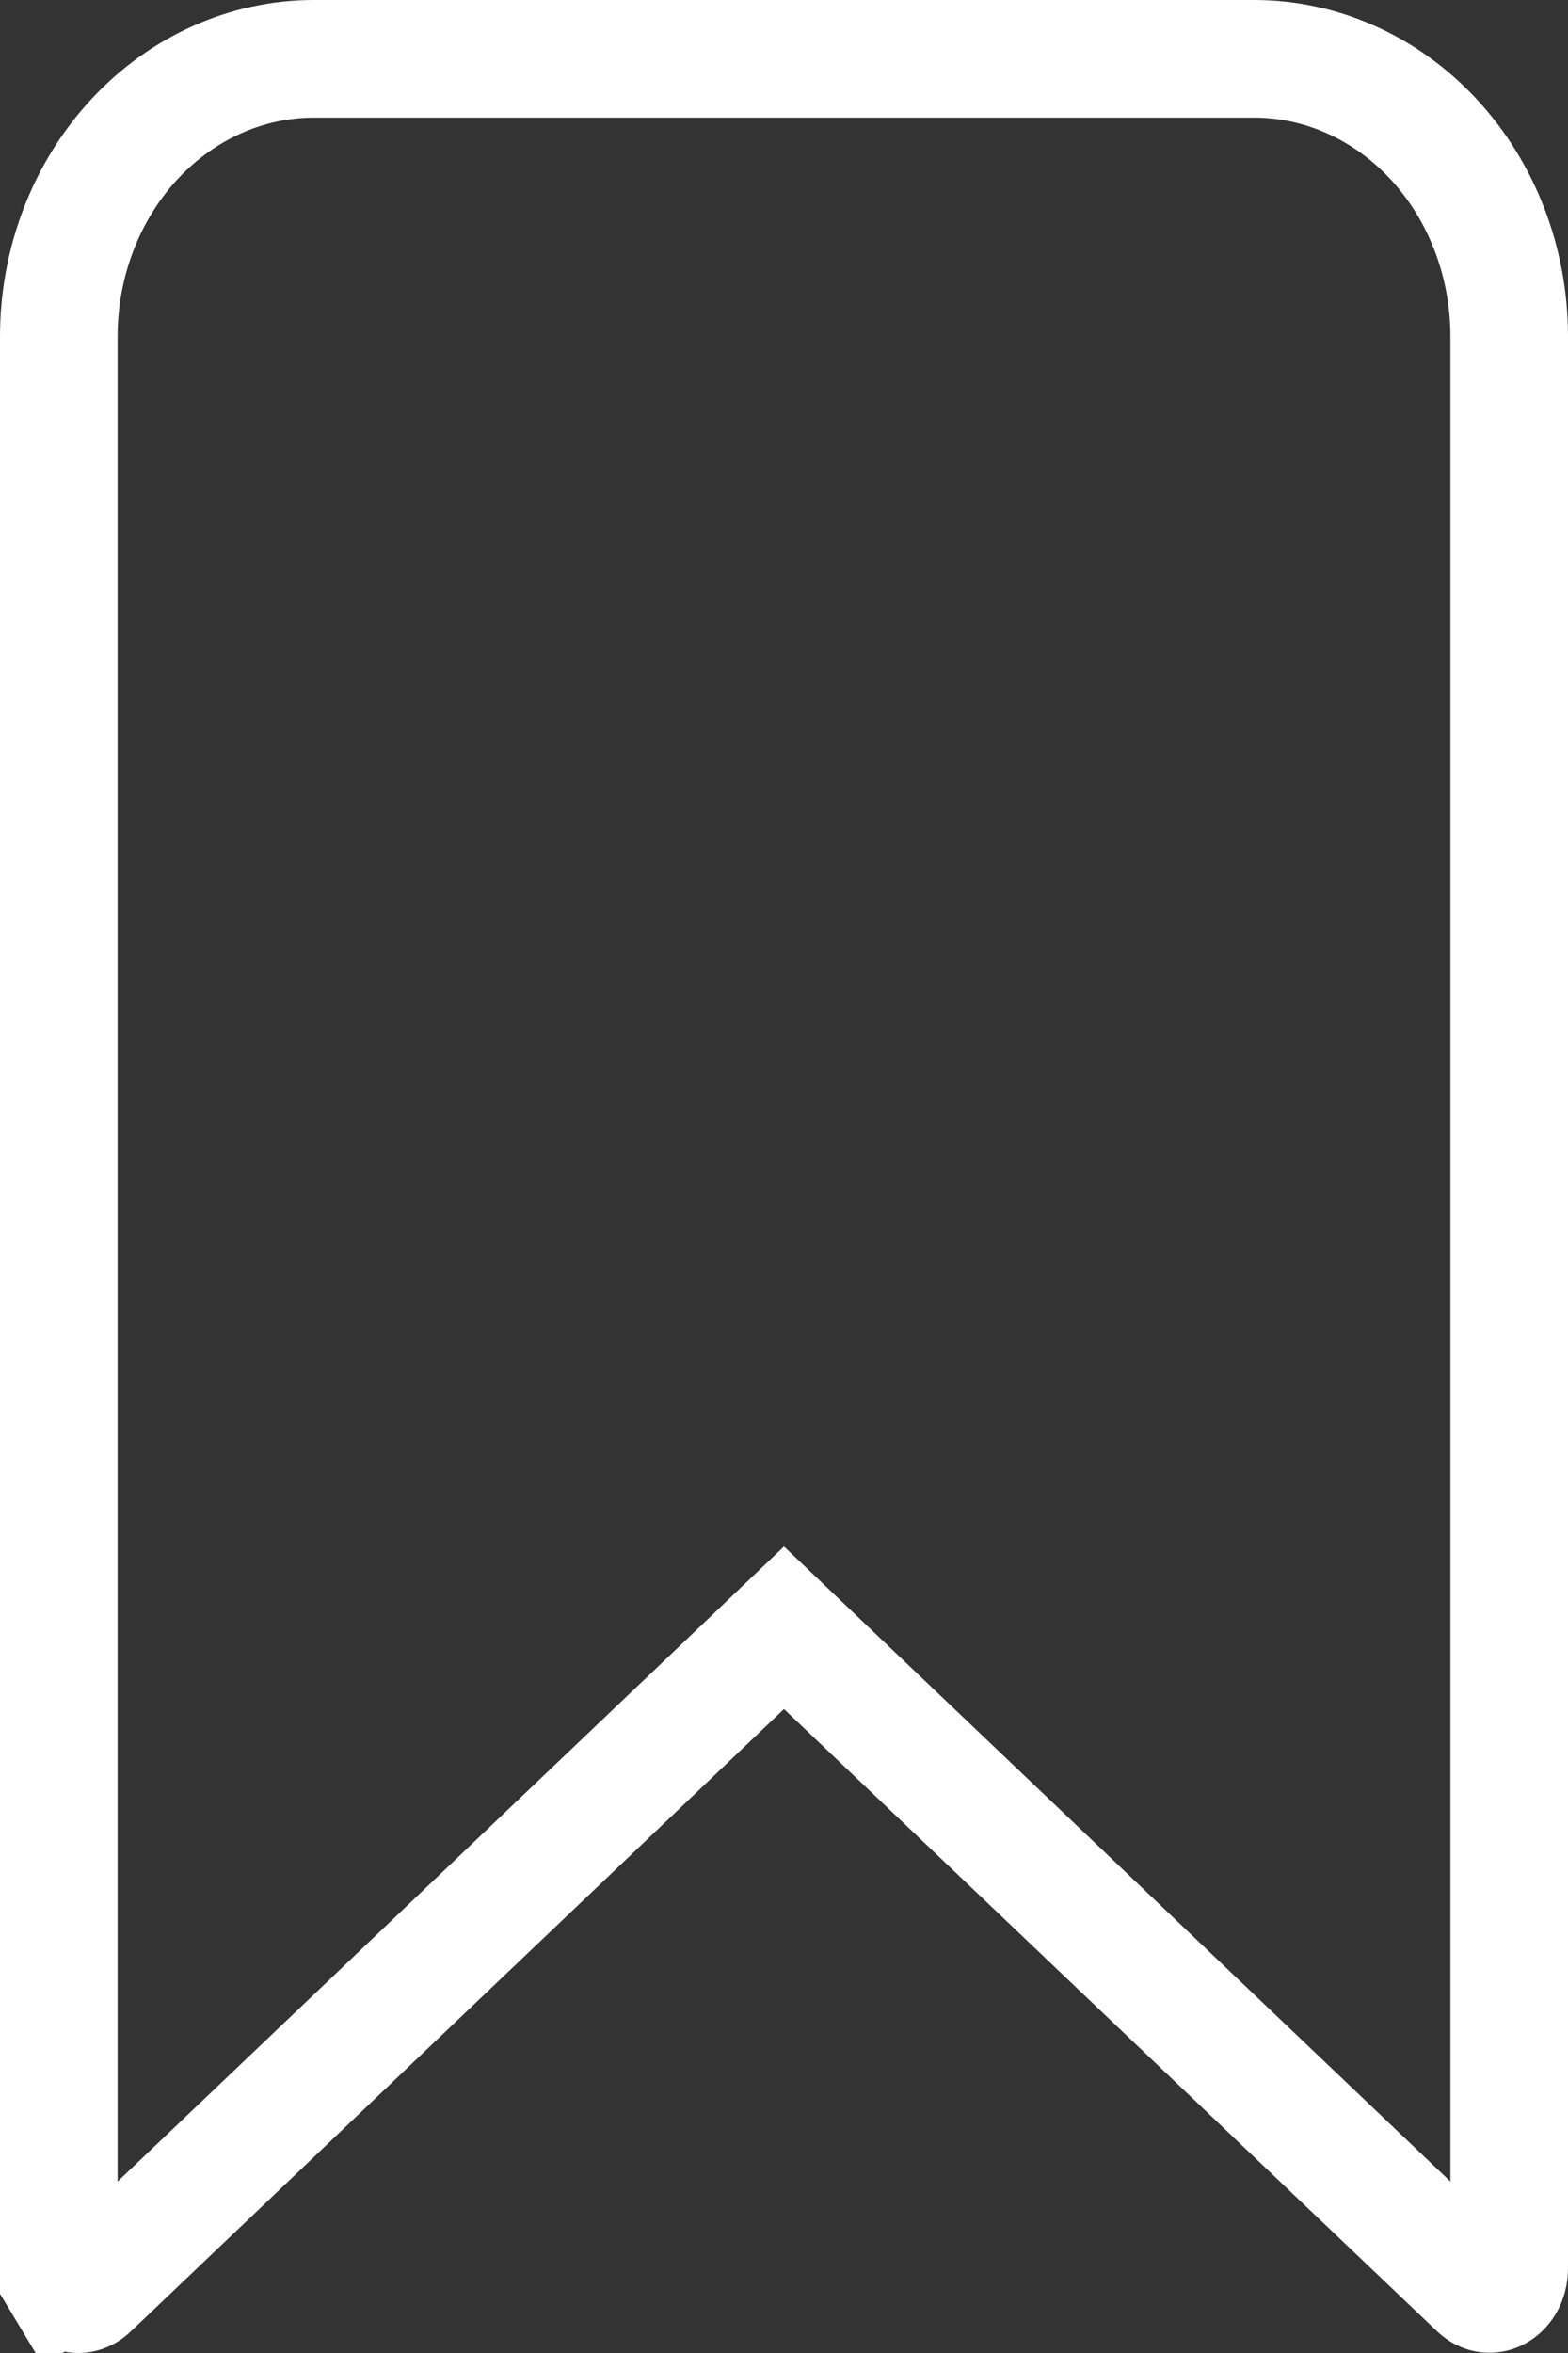 <svg width="20" height="30" viewBox="0 0 20 30" fill="none" xmlns="http://www.w3.org/2000/svg">
<rect x="0" y="0" width="20" height="30" fill="#333333" stroke="none"/>
<path d="M19 29.247L18.998 29.247C18.952 29.247 18.9 29.23 18.852 29.185C18.851 29.185 18.851 29.184 18.851 29.184L10.517 21.246L10 20.753L9.483 21.246L1.147 29.186C1.147 29.186 1.147 29.186 1.147 29.186C1.109 29.223 1.067 29.241 1.03 29.248C0.993 29.254 0.954 29.249 0.915 29.23C0.876 29.211 0.834 29.176 0.802 29.122L0.159 29.509L0.802 29.122C0.77 29.068 0.75 29 0.75 28.928V28.926V4.286C0.751 3.332 1.106 2.428 1.721 1.768C2.335 1.111 3.156 0.751 4 0.75H16C16.844 0.751 17.665 1.111 18.279 1.768C18.895 2.428 19.249 3.333 19.25 4.286V28.926C19.25 29.027 19.212 29.115 19.159 29.172C19.107 29.227 19.049 29.247 19 29.247Z" stroke="white" stroke-width="1.5"/>
</svg>

